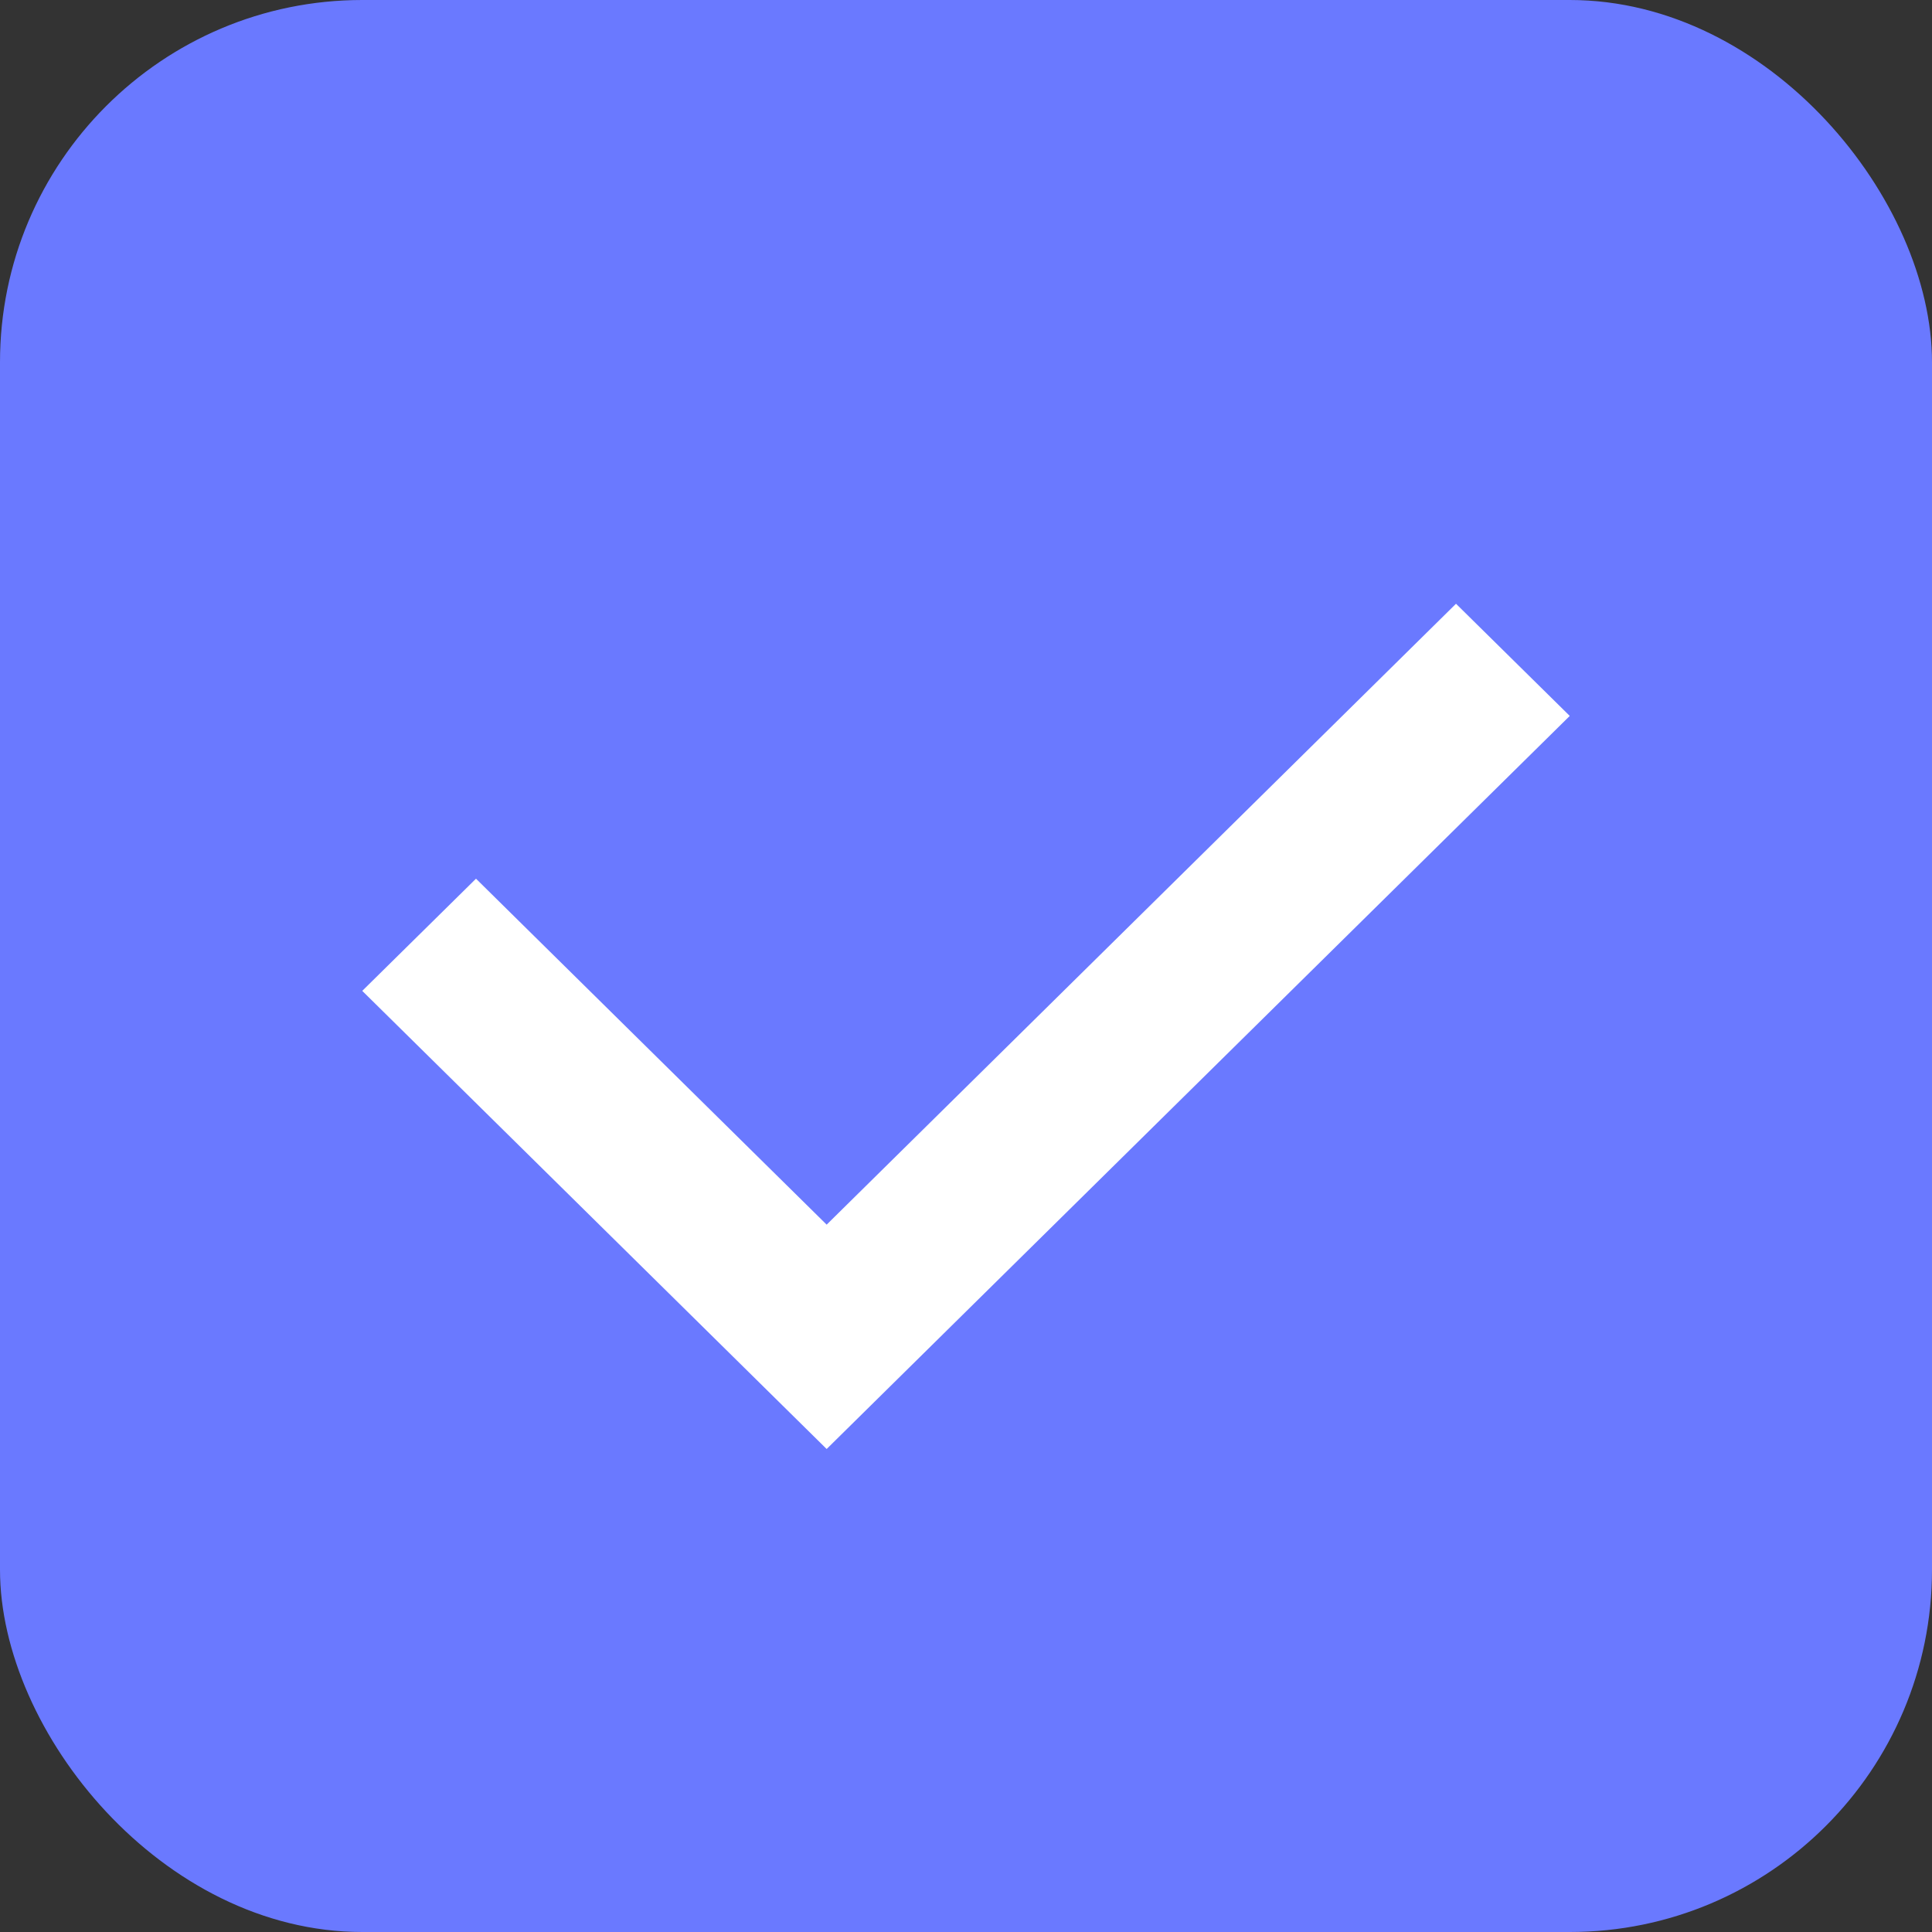<?xml version="1.0" encoding="UTF-8"?>
<svg width="16px" height="16px" viewBox="0 0 16 16" version="1.1" xmlns="http://www.w3.org/2000/svg" xmlns:xlink="http://www.w3.org/1999/xlink">
    <rect x="0" y="0" width="16" height="16" fill="#333333" stroke="none"/>
    <title>编组 6</title>
    <g id="数据上报" stroke="none" stroke-width="1" fill="none" fill-rule="evenodd">
        <g id="登录/输入信息" transform="translate(-32, -497)">
            <g id="编组-4" transform="translate(13, 165)">
                <g id="Form" transform="translate(0, 112)">
                    <g id="编组-5" transform="translate(19, 218)">
                        <g id="编组-6" transform="translate(0, 2)">
                            <rect id="矩形" fill="#6A79FF" x="0" y="0" width="16" height="16" rx="3"></rect>
                            <polygon id="路径" fill="#FFFFFF" fill-rule="nonzero" points="12.058 5 13 5.929 6.846 12 3 8.206 3.942 7.277 6.846 10.142"></polygon>
                        </g>
                    </g>
                </g>
            </g>
        </g>
    </g>
</svg>